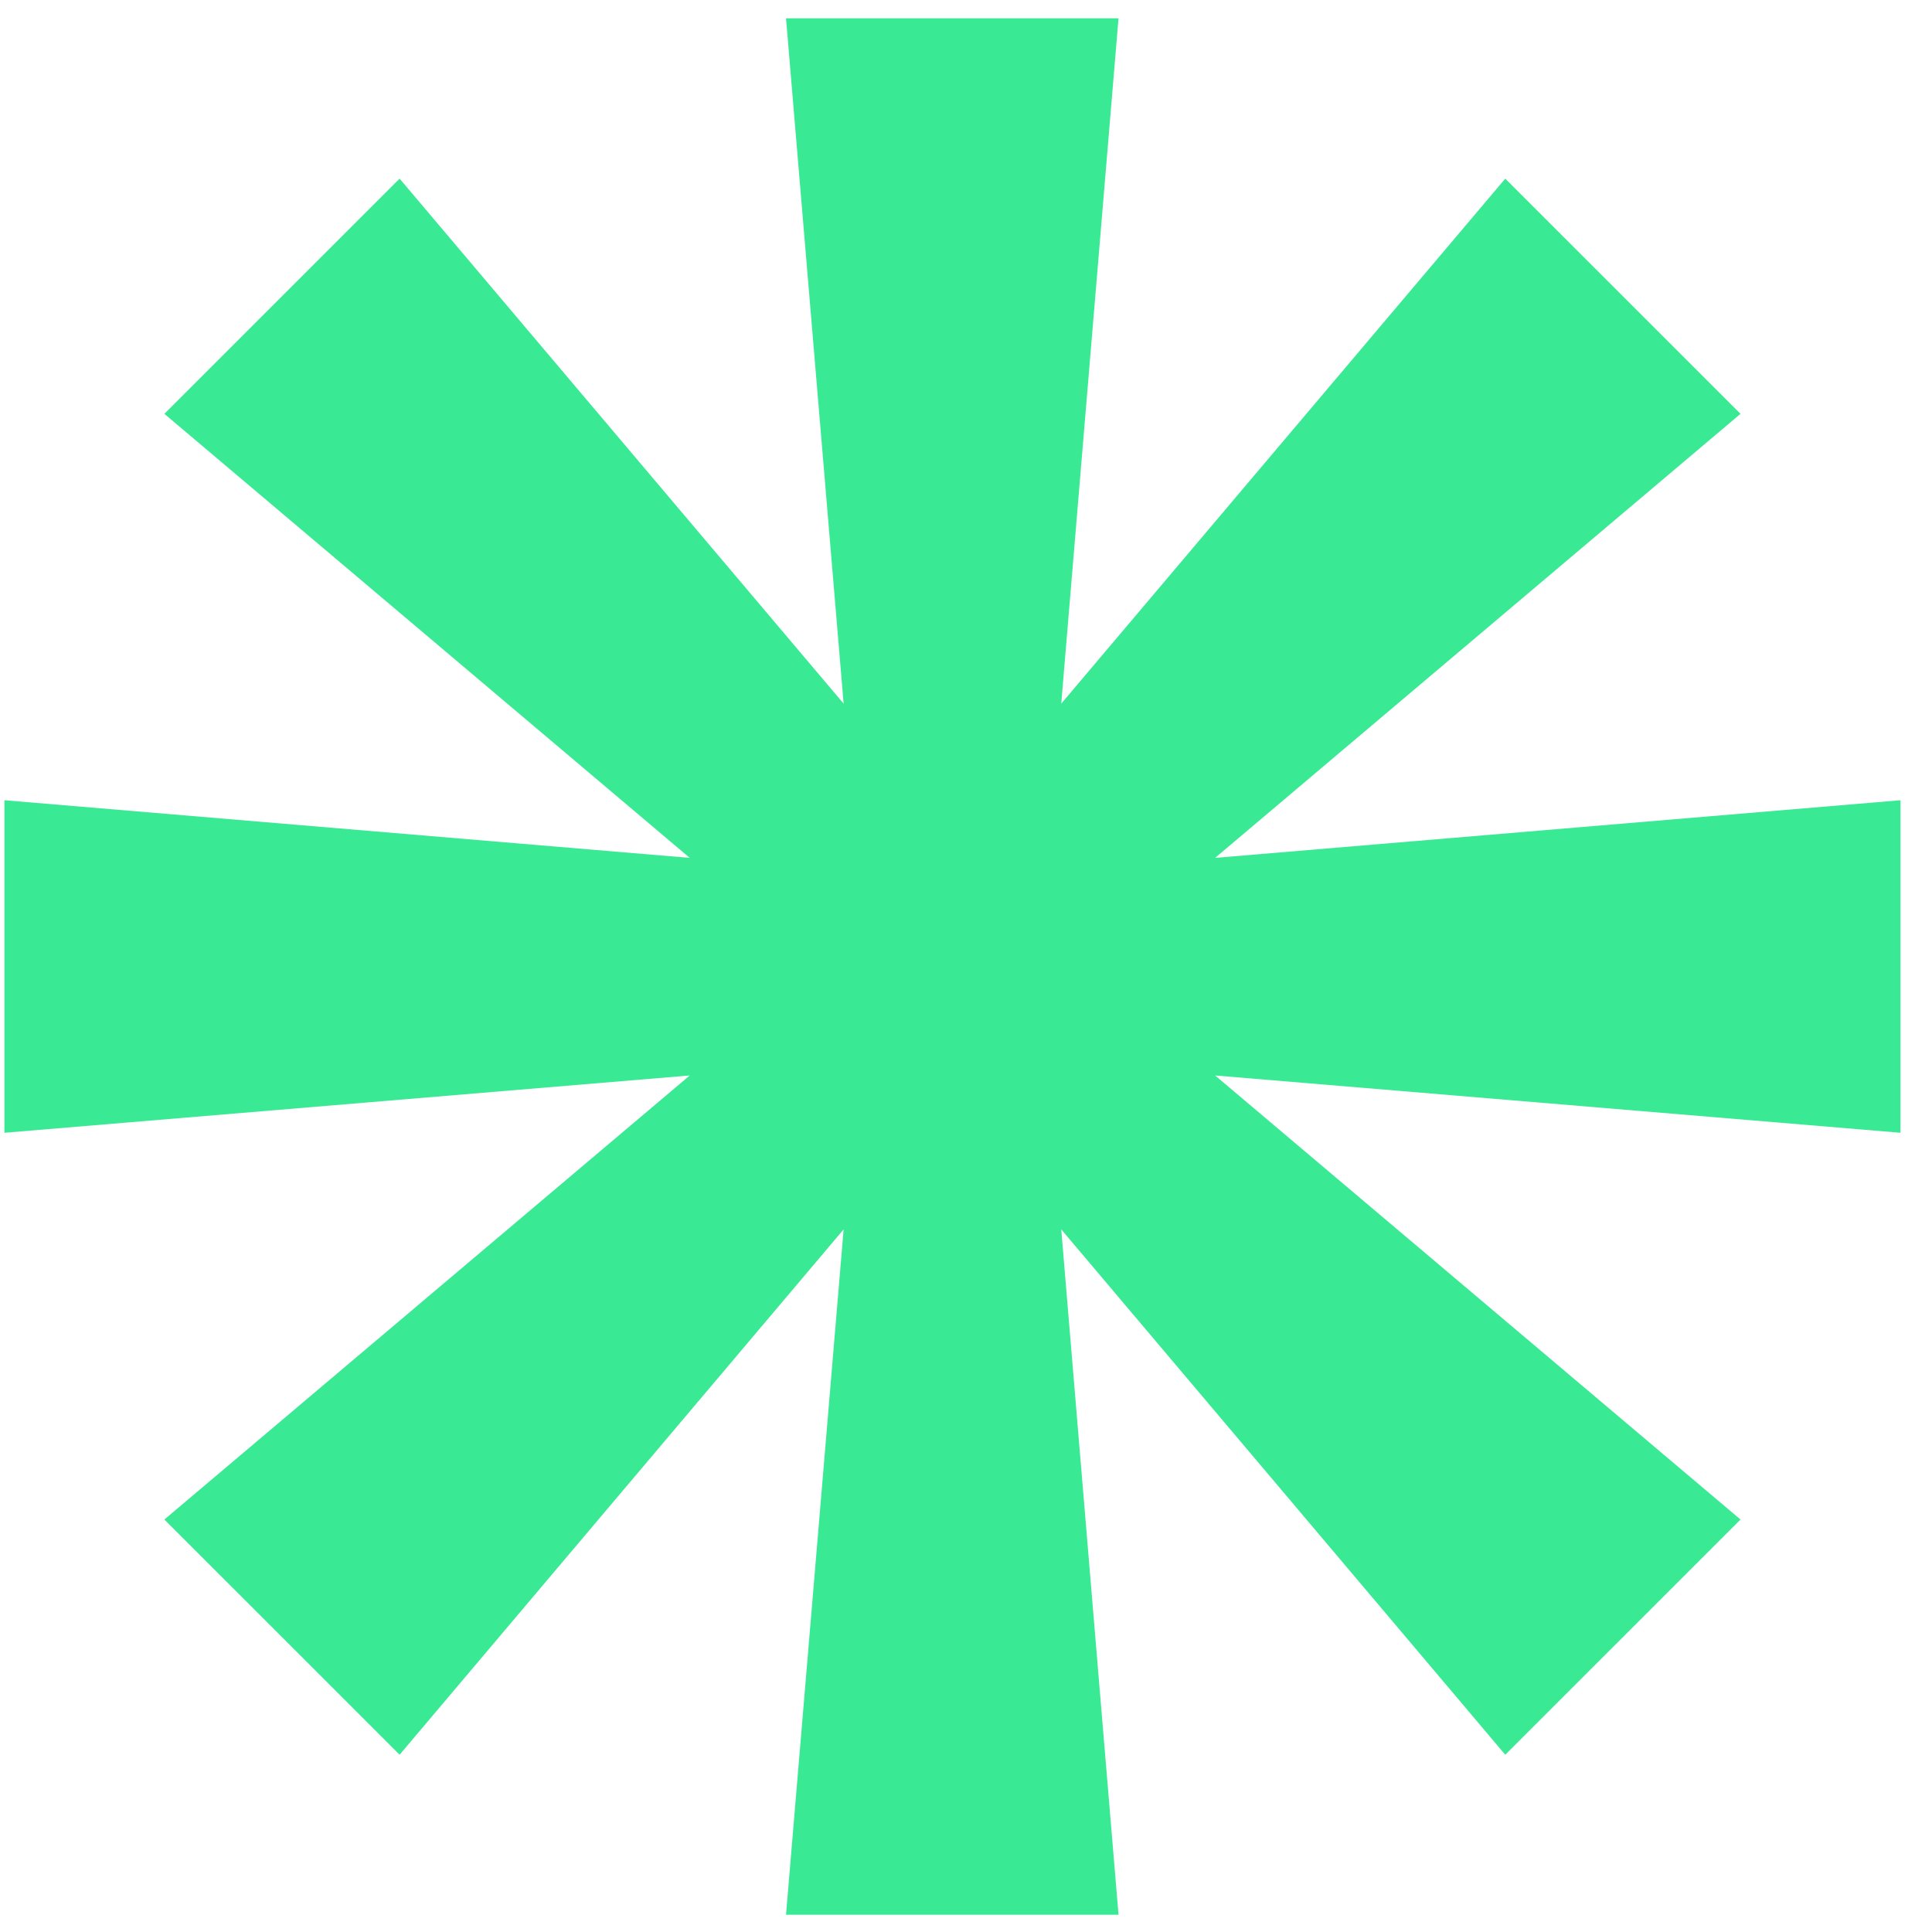 <svg width="50" height="50" viewBox="0 0 50 50" fill="none" xmlns="http://www.w3.org/2000/svg">
<path d="M49.184 20.71L31.447 22.202L45.044 10.71L38.956 4.623L27.465 18.21L28.947 0.474H20.342L21.833 18.21L10.342 4.623L4.254 10.71L17.851 22.202L0.114 20.71V29.316L17.851 27.833L4.254 39.325L10.342 45.412L21.833 31.816L20.342 49.553H28.947L27.465 31.816L38.956 45.412L45.044 39.325L31.447 27.833L49.184 29.316V20.71Z" fill="#39E994"/>
</svg>
